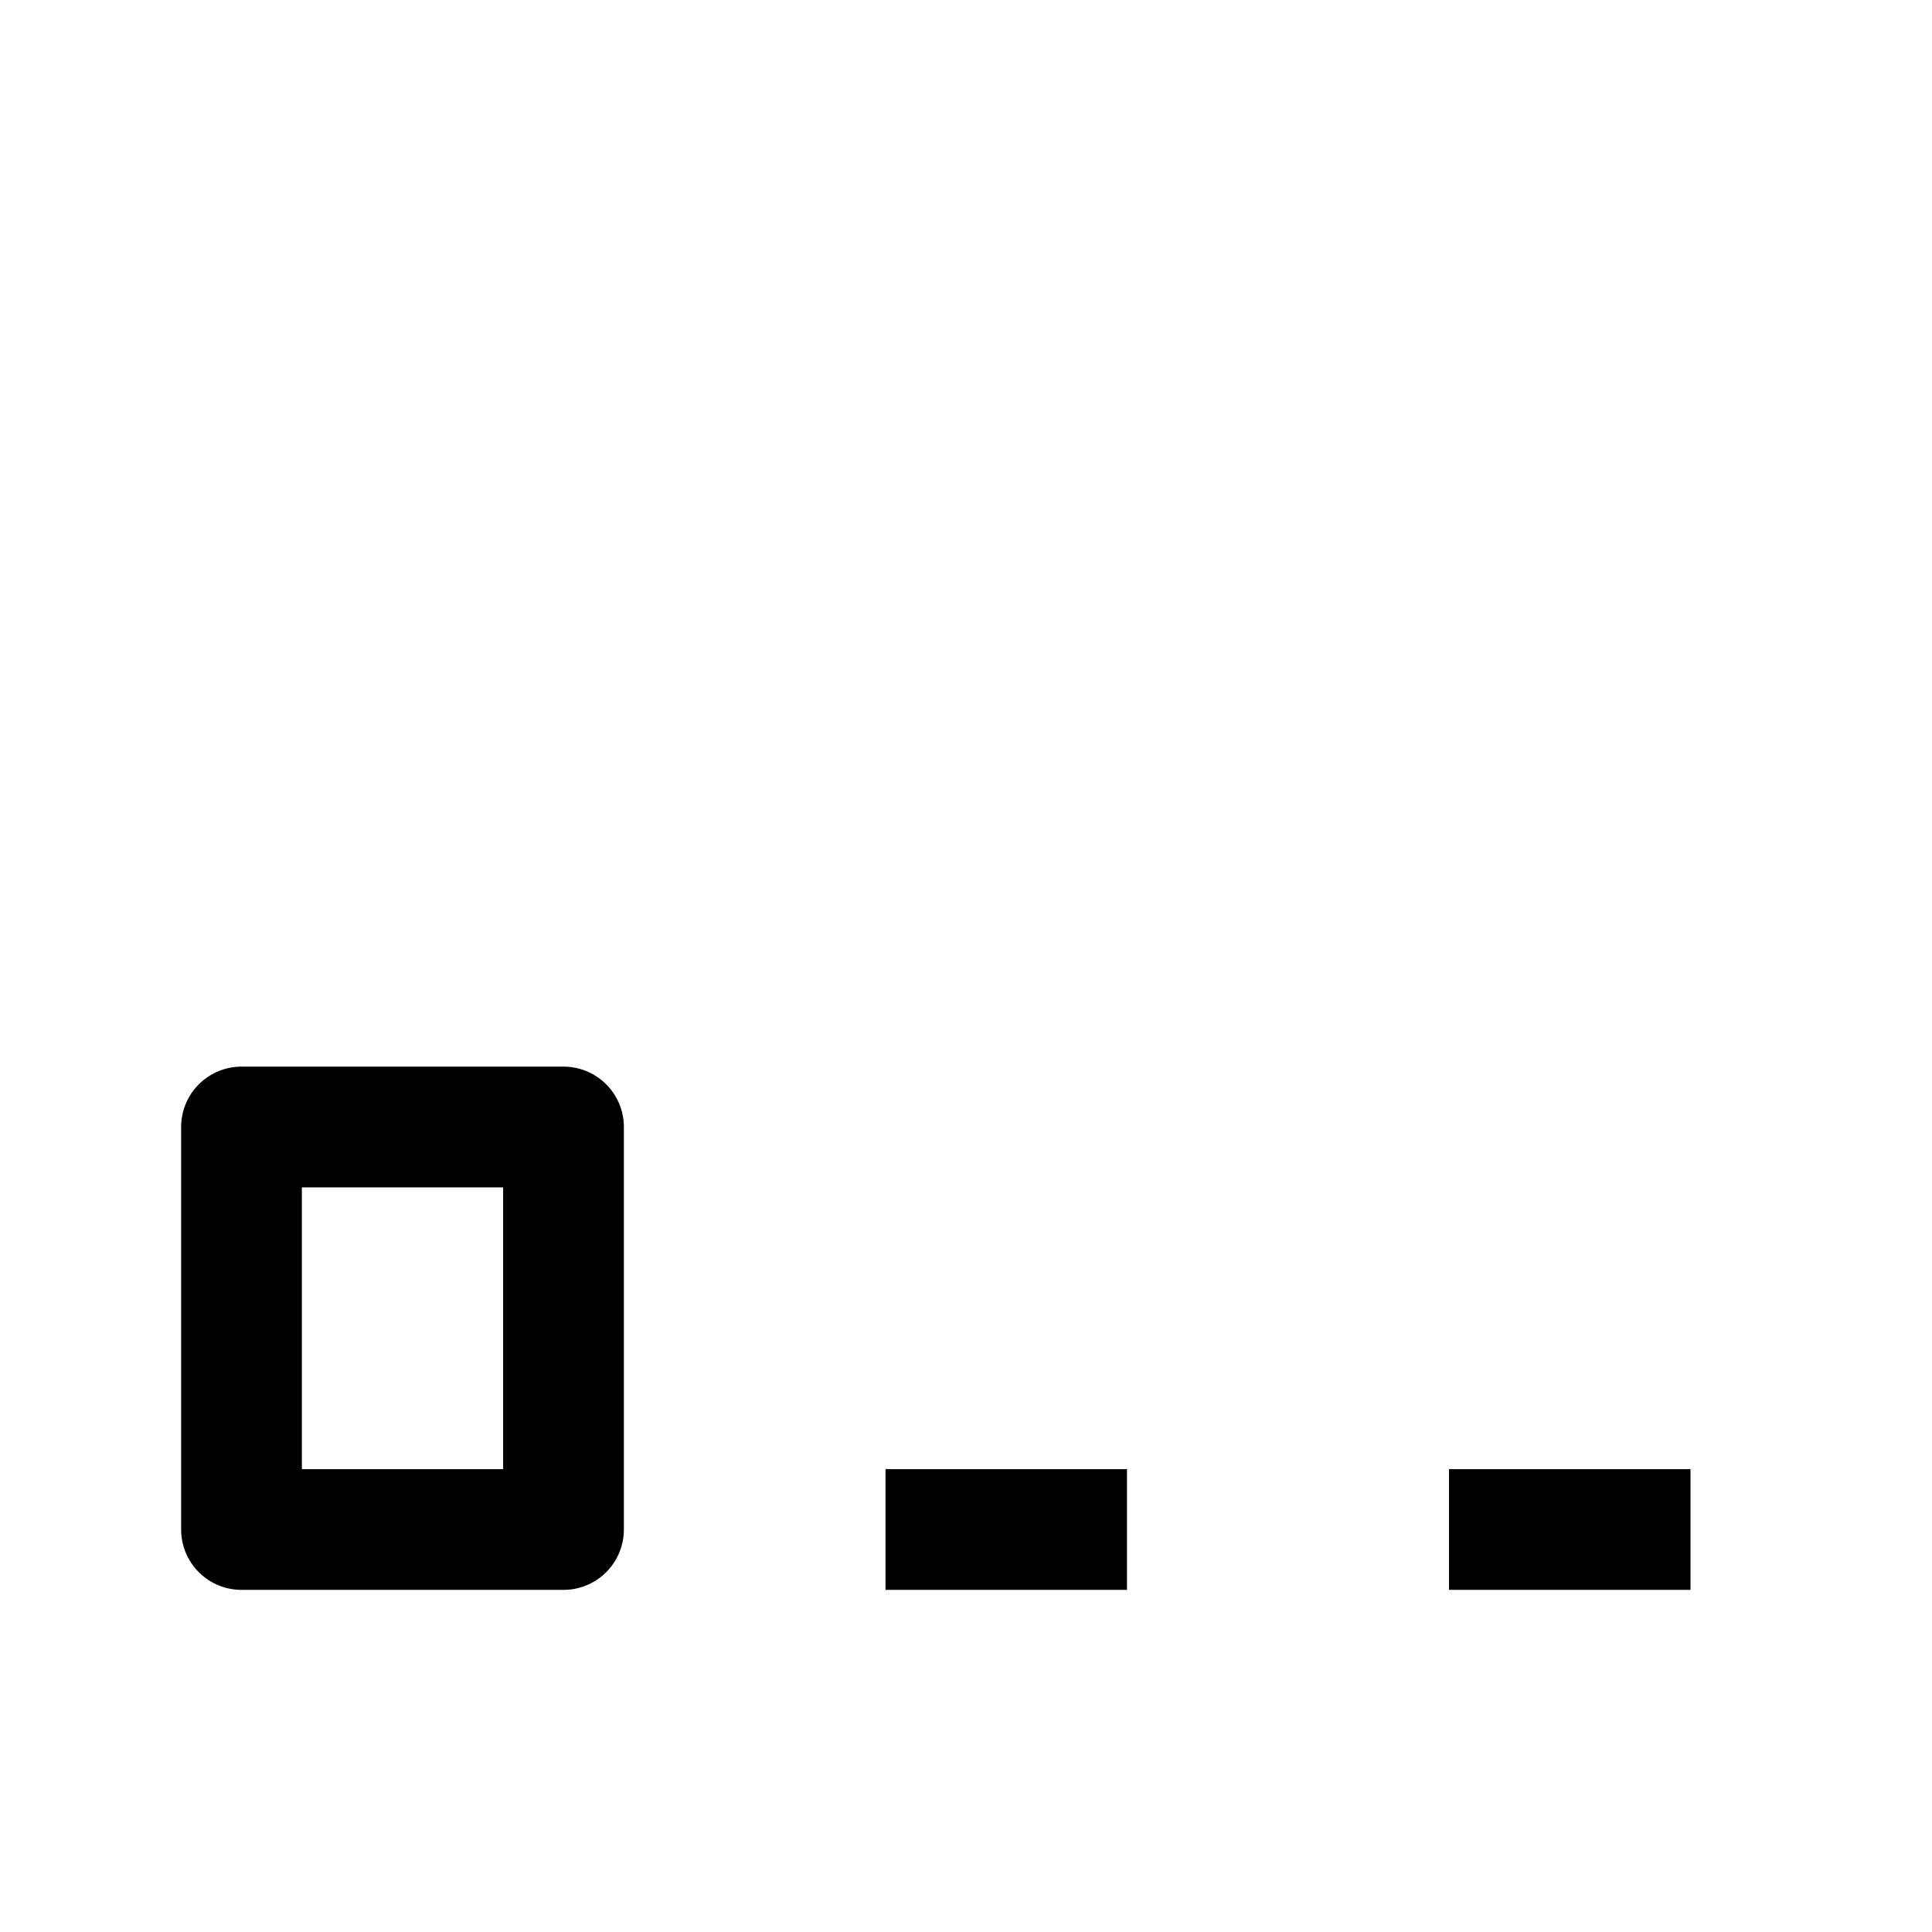 <svg width="24" height="24" viewBox="0 0 24 24" fill="none" xmlns="http://www.w3.org/2000/svg">
    <path d="M21 19L18 19" stroke="currentColor" stroke-width="1.5" stroke-linejoin="round"/>
    <path d="M14 19L11 19" stroke="currentColor" stroke-width="1.5" stroke-linejoin="round"/>
    <path d="M7 14H3V19H7V14Z" stroke="currentColor" stroke-width="1.5" stroke-linecap="square" stroke-linejoin="round"/>
</svg>
